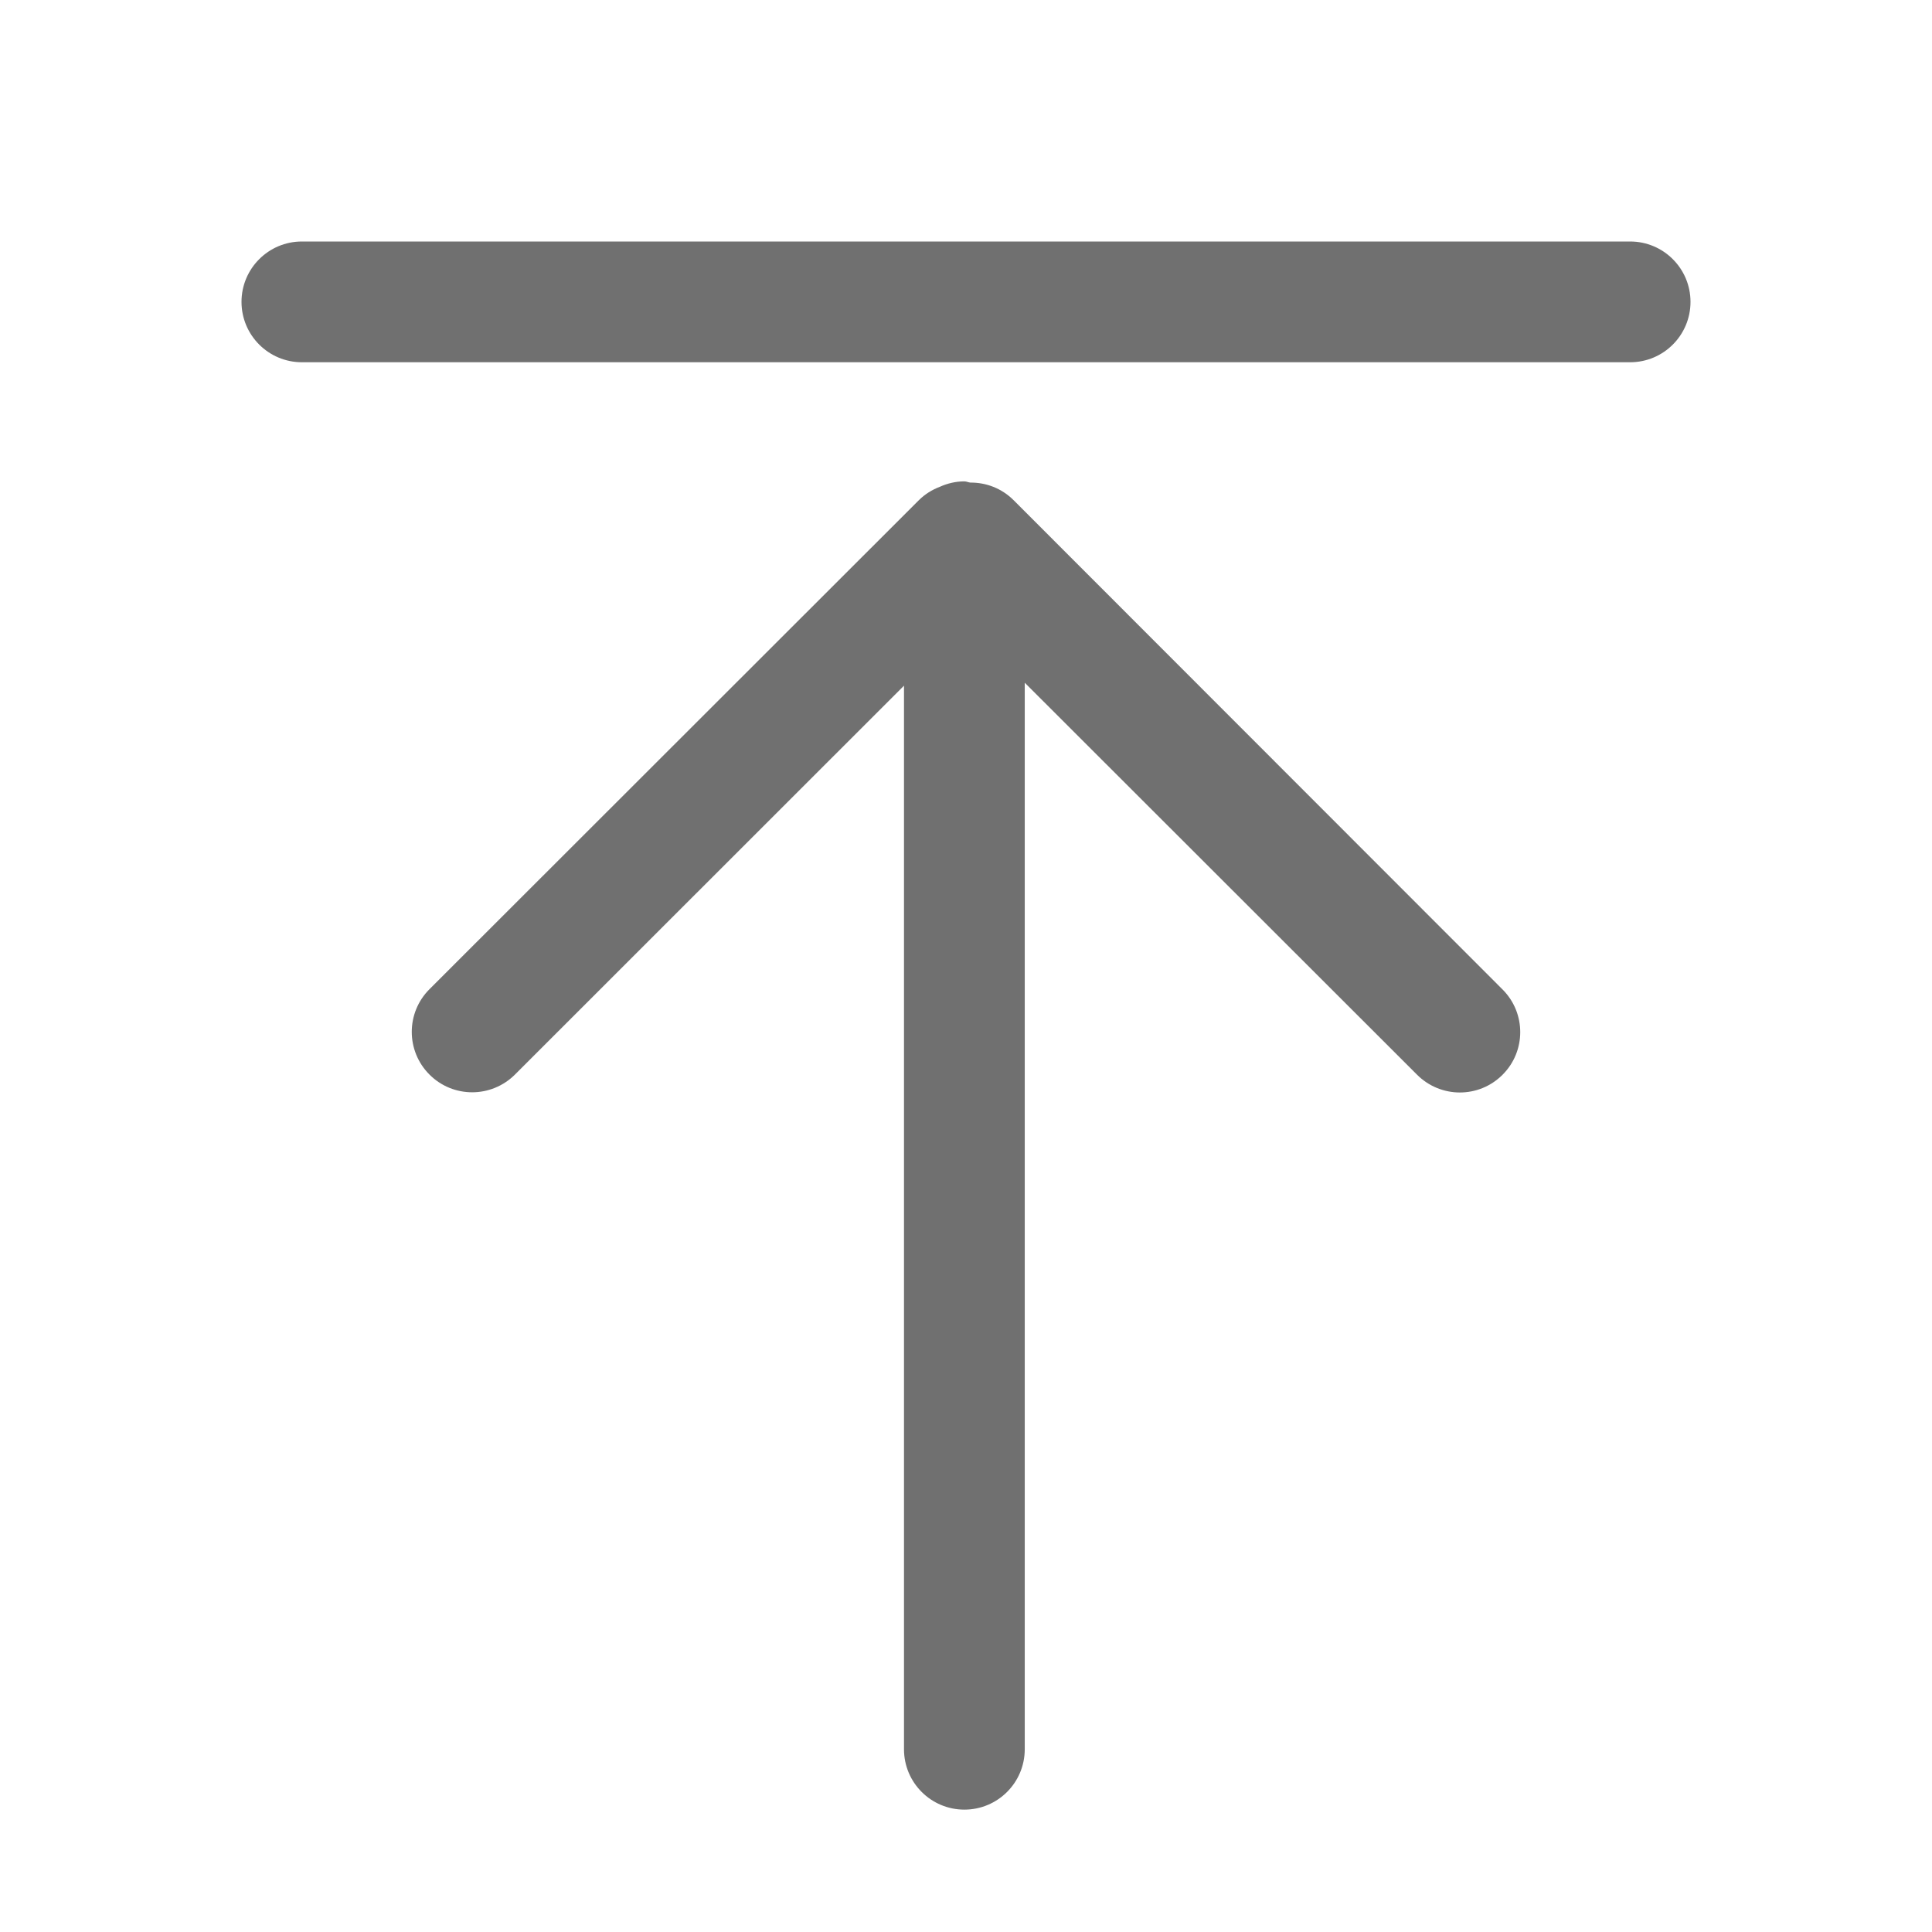 <?xml version="1.0" standalone="no"?><!DOCTYPE svg PUBLIC "-//W3C//DTD SVG 1.1//EN" "http://www.w3.org/Graphics/SVG/1.1/DTD/svg11.dtd"><svg t="1691633438847" class="icon" viewBox="0 0 1024 1024" version="1.1" xmlns="http://www.w3.org/2000/svg" p-id="9970" xmlns:xlink="http://www.w3.org/1999/xlink" width="200" height="200"><path d="M796.423 524.478l-259.11-259.292c-6.368-6.4-14.69-9.472-22.977-9.408-1.12-0.096-2.08-0.64-3.2-0.64-4.672 0-9.024 1.087-13.023 2.88-4.032 1.536-7.872 3.872-11.137 7.135L227.648 524.277c-12.513 12.48-12.544 32.735-0.033 45.248 6.24 6.272 14.432 9.408 22.657 9.408 8.191 0 16.352-3.136 22.624-9.344l206.24-206.163V927.14c0 17.696 14.336 32 32 32s32.001-14.304 32.001-32V361.858l207.91 207.74c6.241 6.271 14.497 9.44 22.688 9.44s16.32-3.103 22.56-9.312c12.575-12.449 12.608-32.737 0.128-45.248zM864.003 192h-704c-17.665 0-32.001-14.336-32.001-32s14.336-32 32-32h704c17.696 0 32 14.336 32 32s-14.304 32-32 32z" p-id="9971" fill="#707070"></path></svg>